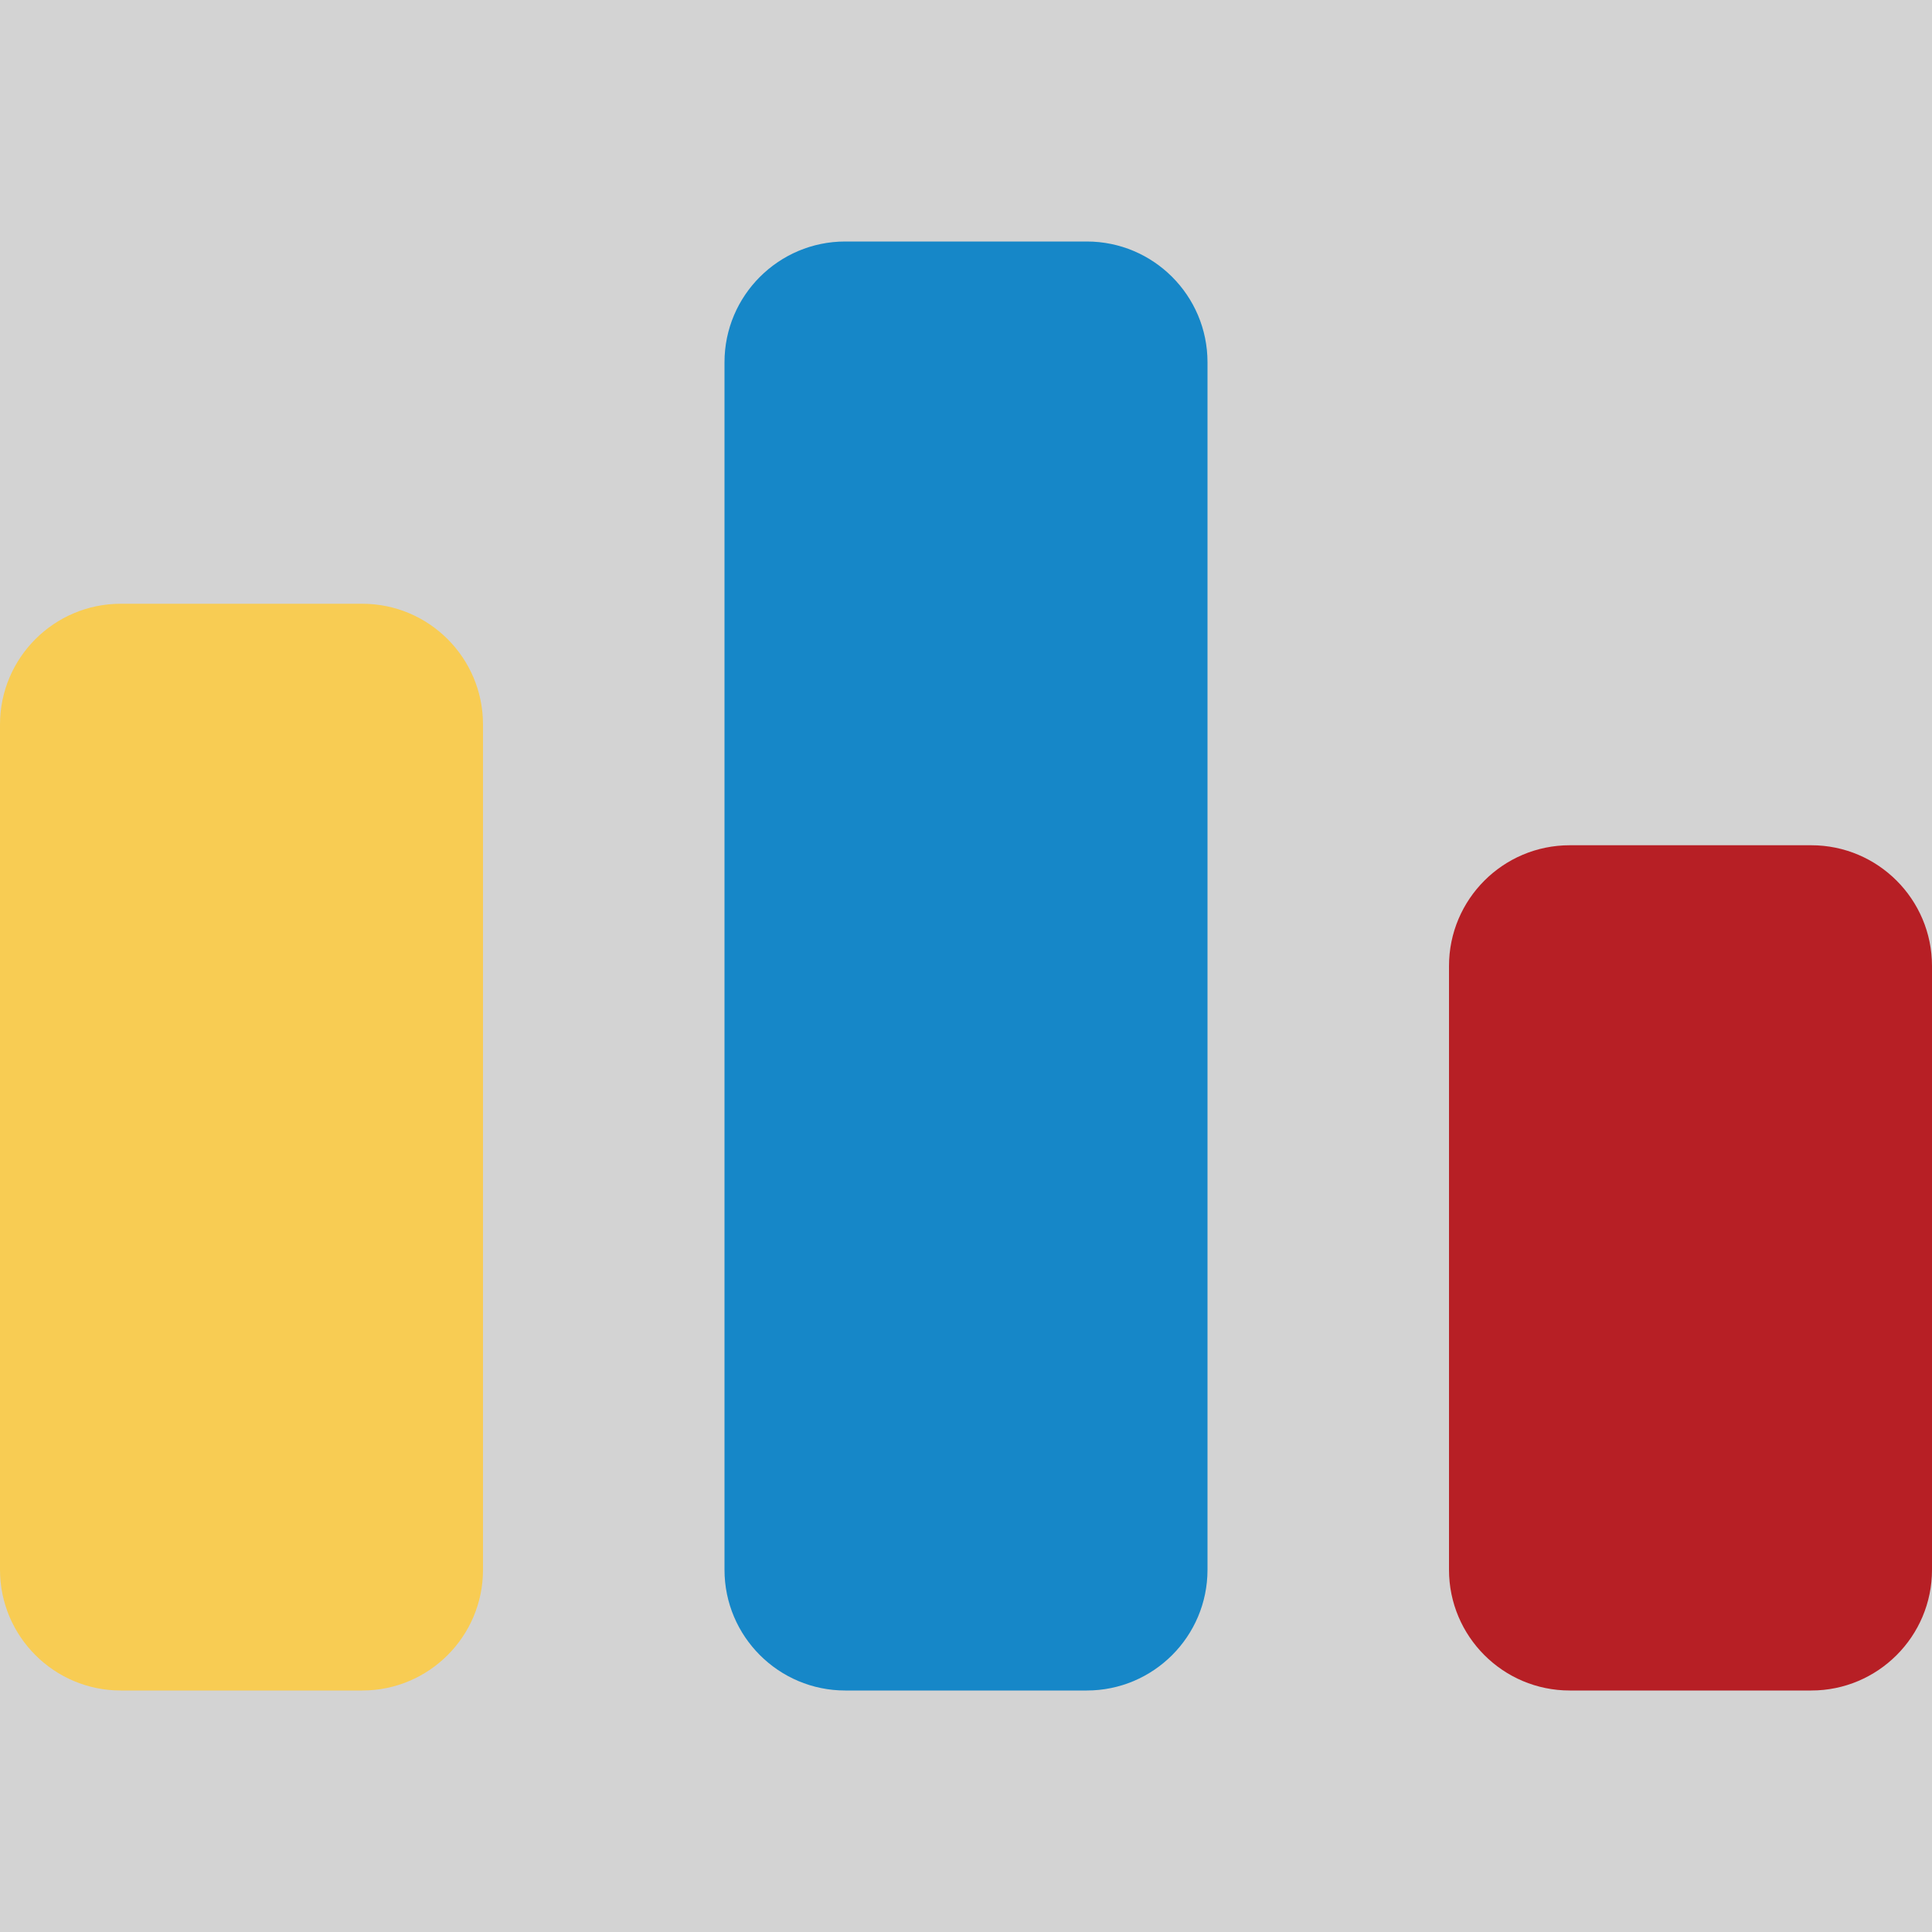 <?xml version="1.0" ?>
<svg xmlns="http://www.w3.org/2000/svg" fill="#000000" viewBox="0 0 24 24" >
	<rect name="schelin" fill="lightgrey" width="100%" height="100%" />
	<style>.yellow {fill:#f8cc53} .blue {fill:#1687c8} .red {fill:#b71f25}</style>
	<path d="M 4.5,7.5 C 5.328,7.5 6.0,8.172 6.0,9.0 L 6.0,19.5 C 6.0,20.328 5.328,21.0 4.5,21.0 L 1.5,21.0 C 0.673,21.0 0.0,20.328 0.0,19.5 L 0.0,9.0 C 0.0,8.172 0.673,7.5 1.5,7.5 L 4.5,7.5" class="yellow"/>
	<path d="M 13.5,3.0 C 14.328,3.0 15.0,3.672 15.0,4.5 L 15.0,19.5 C 15.0,20.328 14.328,21.0 13.5,21.0 L 10.5,21.0 C 9.673,21.0 9.0,20.328 9.0,19.5 L 9.0,4.5 C 9.0,3.672 9.673,3.0 10.5,3.0 L 13.5,3.0" class="blue"/>
	<path d="M 22.5,10.5 C 23.328,10.5 24.0,11.172 24.0,12.0 L 24.0,19.5 C 24.0,20.328 23.328,21.0 22.5,21.0 L 19.5,21.0 C 18.672,21.0 18.0,20.328 18.0,19.5 L 18.0,12.0 C 18.0,11.172 18.672,10.5 19.5,10.5 L 22.5,10.5" class="red"/>
</svg>